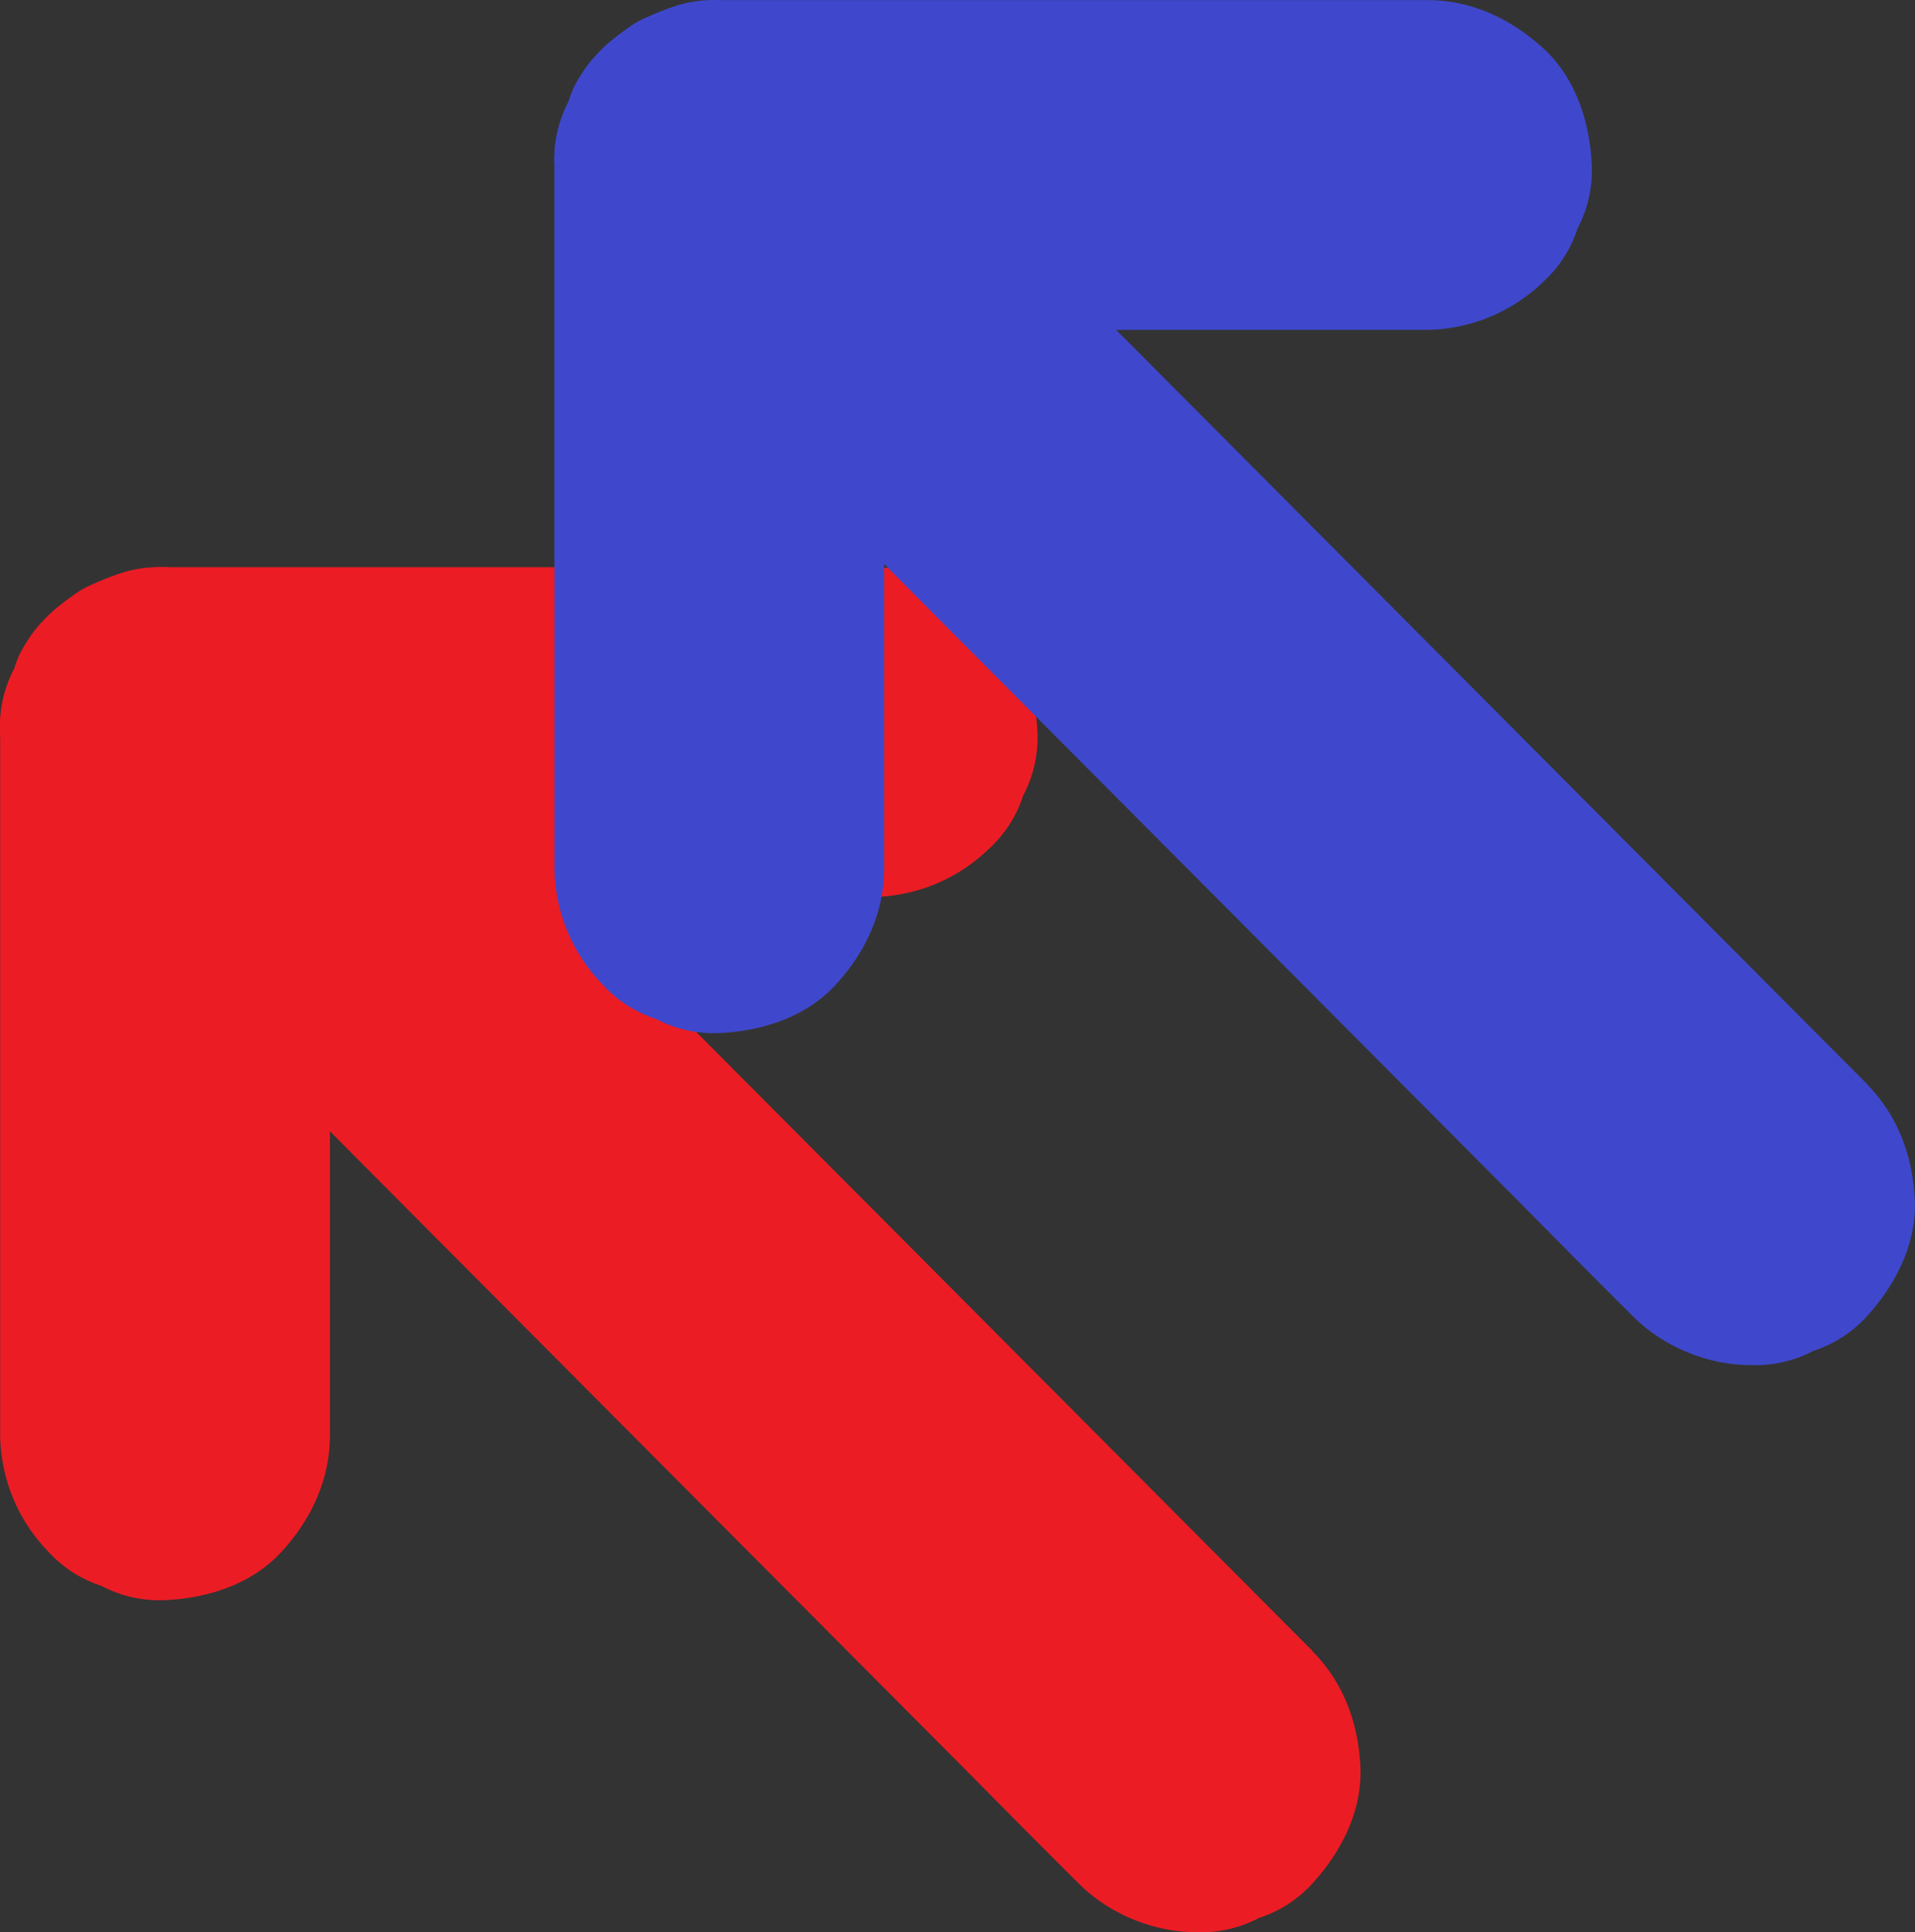<svg id="Layer_1" data-name="Layer 1" xmlns="http://www.w3.org/2000/svg" viewBox="0 0 871.35 879.1"><rect x="0" y="0" width="871.35" height="879.1" fill="#333333" stroke="none"/><defs><style>.cls-1{fill:none;stroke:#fff;stroke-miterlimit:10;stroke-width:15px;}.cls-2{fill:#ec1c24;}.cls-3{fill:#3f48cc;}</style></defs><title>CustomMenuPointers</title><path class="cls-1" d="M654,644.7" transform="translate(-87.19 -80.65)"/><path class="cls-1" d="M600.54,561.68" transform="translate(-87.19 -80.65)"/><path class="cls-2" d="M684.26,831.67l-46.72-46.92L525.38,672.11,389.74,535.9,273.1,418.76c-19-19.09-37.76-38.47-57-57.28l-.8-.8-15.18-11.73-17.92-7.56-19.94-2.68a56.48,56.48,0,0,0-28.9,6.46,37.47,37.47,0,0,0-16.55,9.64,37.69,37.69,0,0,0-13.45,13.45,37.47,37.47,0,0,0-9.64,16.55,56.48,56.48,0,0,0-6.46,28.9v320a77.38,77.38,0,0,0,22,53,56.22,56.22,0,0,0,24.14,15.51,56.48,56.48,0,0,0,28.9,6.46c19.4-.87,39.51-7.24,53-22s22-32.71,22-53v-320l-128,53,46.72,46.92L268.08,626.3,403.72,762.52,520.36,879.65c19,19.09,37.87,38.35,57,57.28l.8.8c13.55,13.61,33.84,22,53,22a56.48,56.48,0,0,0,28.9-6.46,56.22,56.22,0,0,0,24.14-15.51c13.12-14.29,22.86-33.06,22-53s-7.63-38.64-22-53Z" transform="translate(-87.19 -80.65)"/><path class="cls-2" d="M484.23,338.71h-322a77.38,77.38,0,0,0-53,22,56.22,56.22,0,0,0-15.51,24.14,56.48,56.48,0,0,0-6.46,28.9c.87,19.4,7.24,39.51,22,53s32.71,22,53,22h322a77.38,77.38,0,0,0,53-22,56.22,56.22,0,0,0,15.51-24.14,56.48,56.48,0,0,0,6.46-28.9c-.87-19.4-7.24-39.51-22-53s-32.71-22-53-22Z" transform="translate(-87.19 -80.65)"/><path class="cls-3" d="M936.51,573.66l-46.72-46.92L777.62,414.1,642,277.88,525.35,160.75c-19-19.09-37.76-38.47-57-57.28l-.8-.8L452.33,90.94l-17.92-7.56L414.48,80.7a56.48,56.48,0,0,0-28.9,6.46A37.47,37.47,0,0,0,369,96.8a37.69,37.69,0,0,0-13.45,13.45,37.47,37.47,0,0,0-9.64,16.55,56.48,56.48,0,0,0-6.46,28.9v320a77.38,77.38,0,0,0,22,53,56.22,56.22,0,0,0,24.14,15.51,56.48,56.48,0,0,0,28.9,6.46c19.4-.87,39.51-7.24,53-22s22-32.71,22-53v-320l-128,53,46.72,46.92L520.33,368.29,656,504.51,772.6,621.64c19,19.09,37.87,38.35,57,57.28l.8.8c13.55,13.61,33.84,22,53,22a56.48,56.48,0,0,0,28.9-6.46,56.22,56.22,0,0,0,24.14-15.51c13.12-14.29,22.86-33.06,22-53s-7.63-38.64-22-53Z" transform="translate(-87.19 -80.65)"/><path class="cls-3" d="M736.48,80.7h-322a77.38,77.38,0,0,0-53,22,56.22,56.22,0,0,0-15.51,24.14,56.48,56.48,0,0,0-6.46,28.9c.87,19.4,7.24,39.51,22,53s32.71,22,53,22h322a77.38,77.38,0,0,0,53-22A56.22,56.22,0,0,0,805,184.59a56.48,56.48,0,0,0,6.46-28.9c-.87-19.4-7.24-39.51-22-53s-32.71-22-53-22Z" transform="translate(-87.19 -80.65)"/></svg>